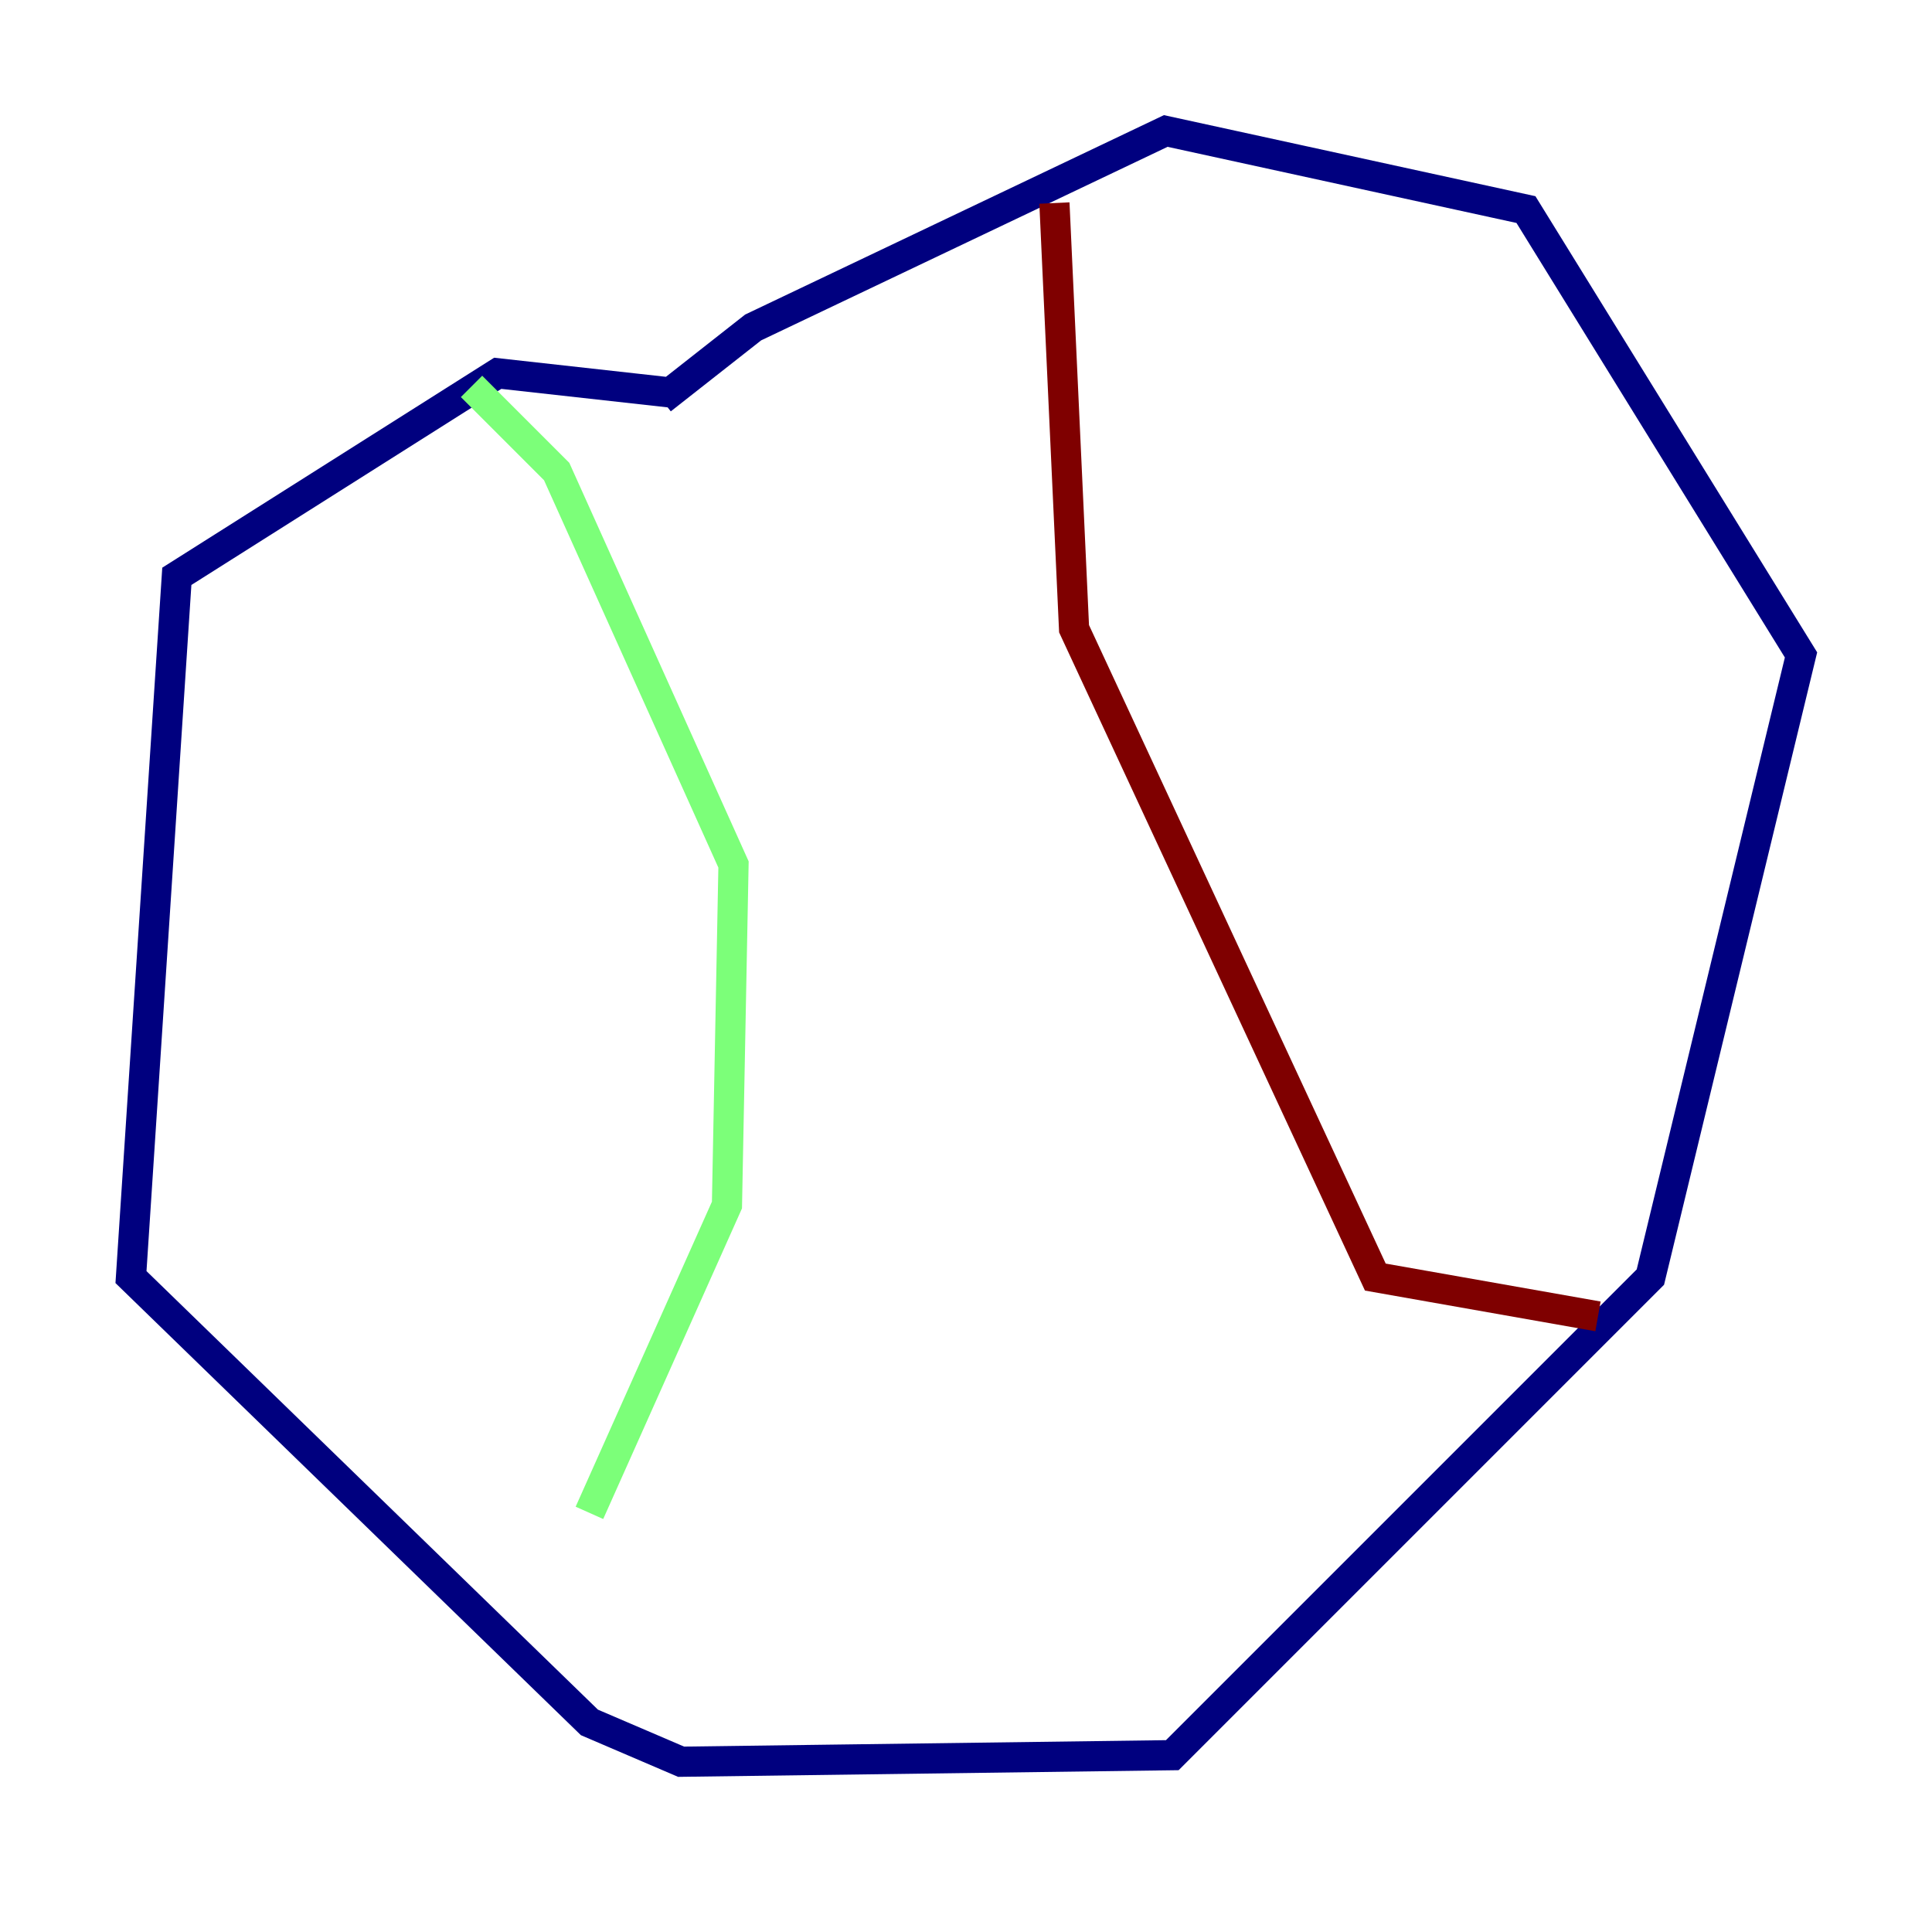 <?xml version="1.0" encoding="utf-8" ?>
<svg baseProfile="tiny" height="128" version="1.2" viewBox="0,0,128,128" width="128" xmlns="http://www.w3.org/2000/svg" xmlns:ev="http://www.w3.org/2001/xml-events" xmlns:xlink="http://www.w3.org/1999/xlink"><defs /><polyline fill="none" points="44.691,26.034 32.976,24.732 11.715,38.183 8.678,84.61 39.051,114.115 45.125,116.719 77.668,116.285 109.342,84.61 119.322,43.39 101.098,13.885 77.234,8.678 49.898,21.695 43.824,26.468" stroke="#00007f" stroke-width="2" /><polyline fill="none" points="31.241,25.6 36.881,31.241 48.597,57.275 48.163,79.837 39.051,100.231" stroke="#7cff79" stroke-width="2" /><polyline fill="none" points="69.858,13.451 71.159,41.654 91.119,84.61 105.871,87.214" stroke="#7f0000" stroke-width="2" /></svg>